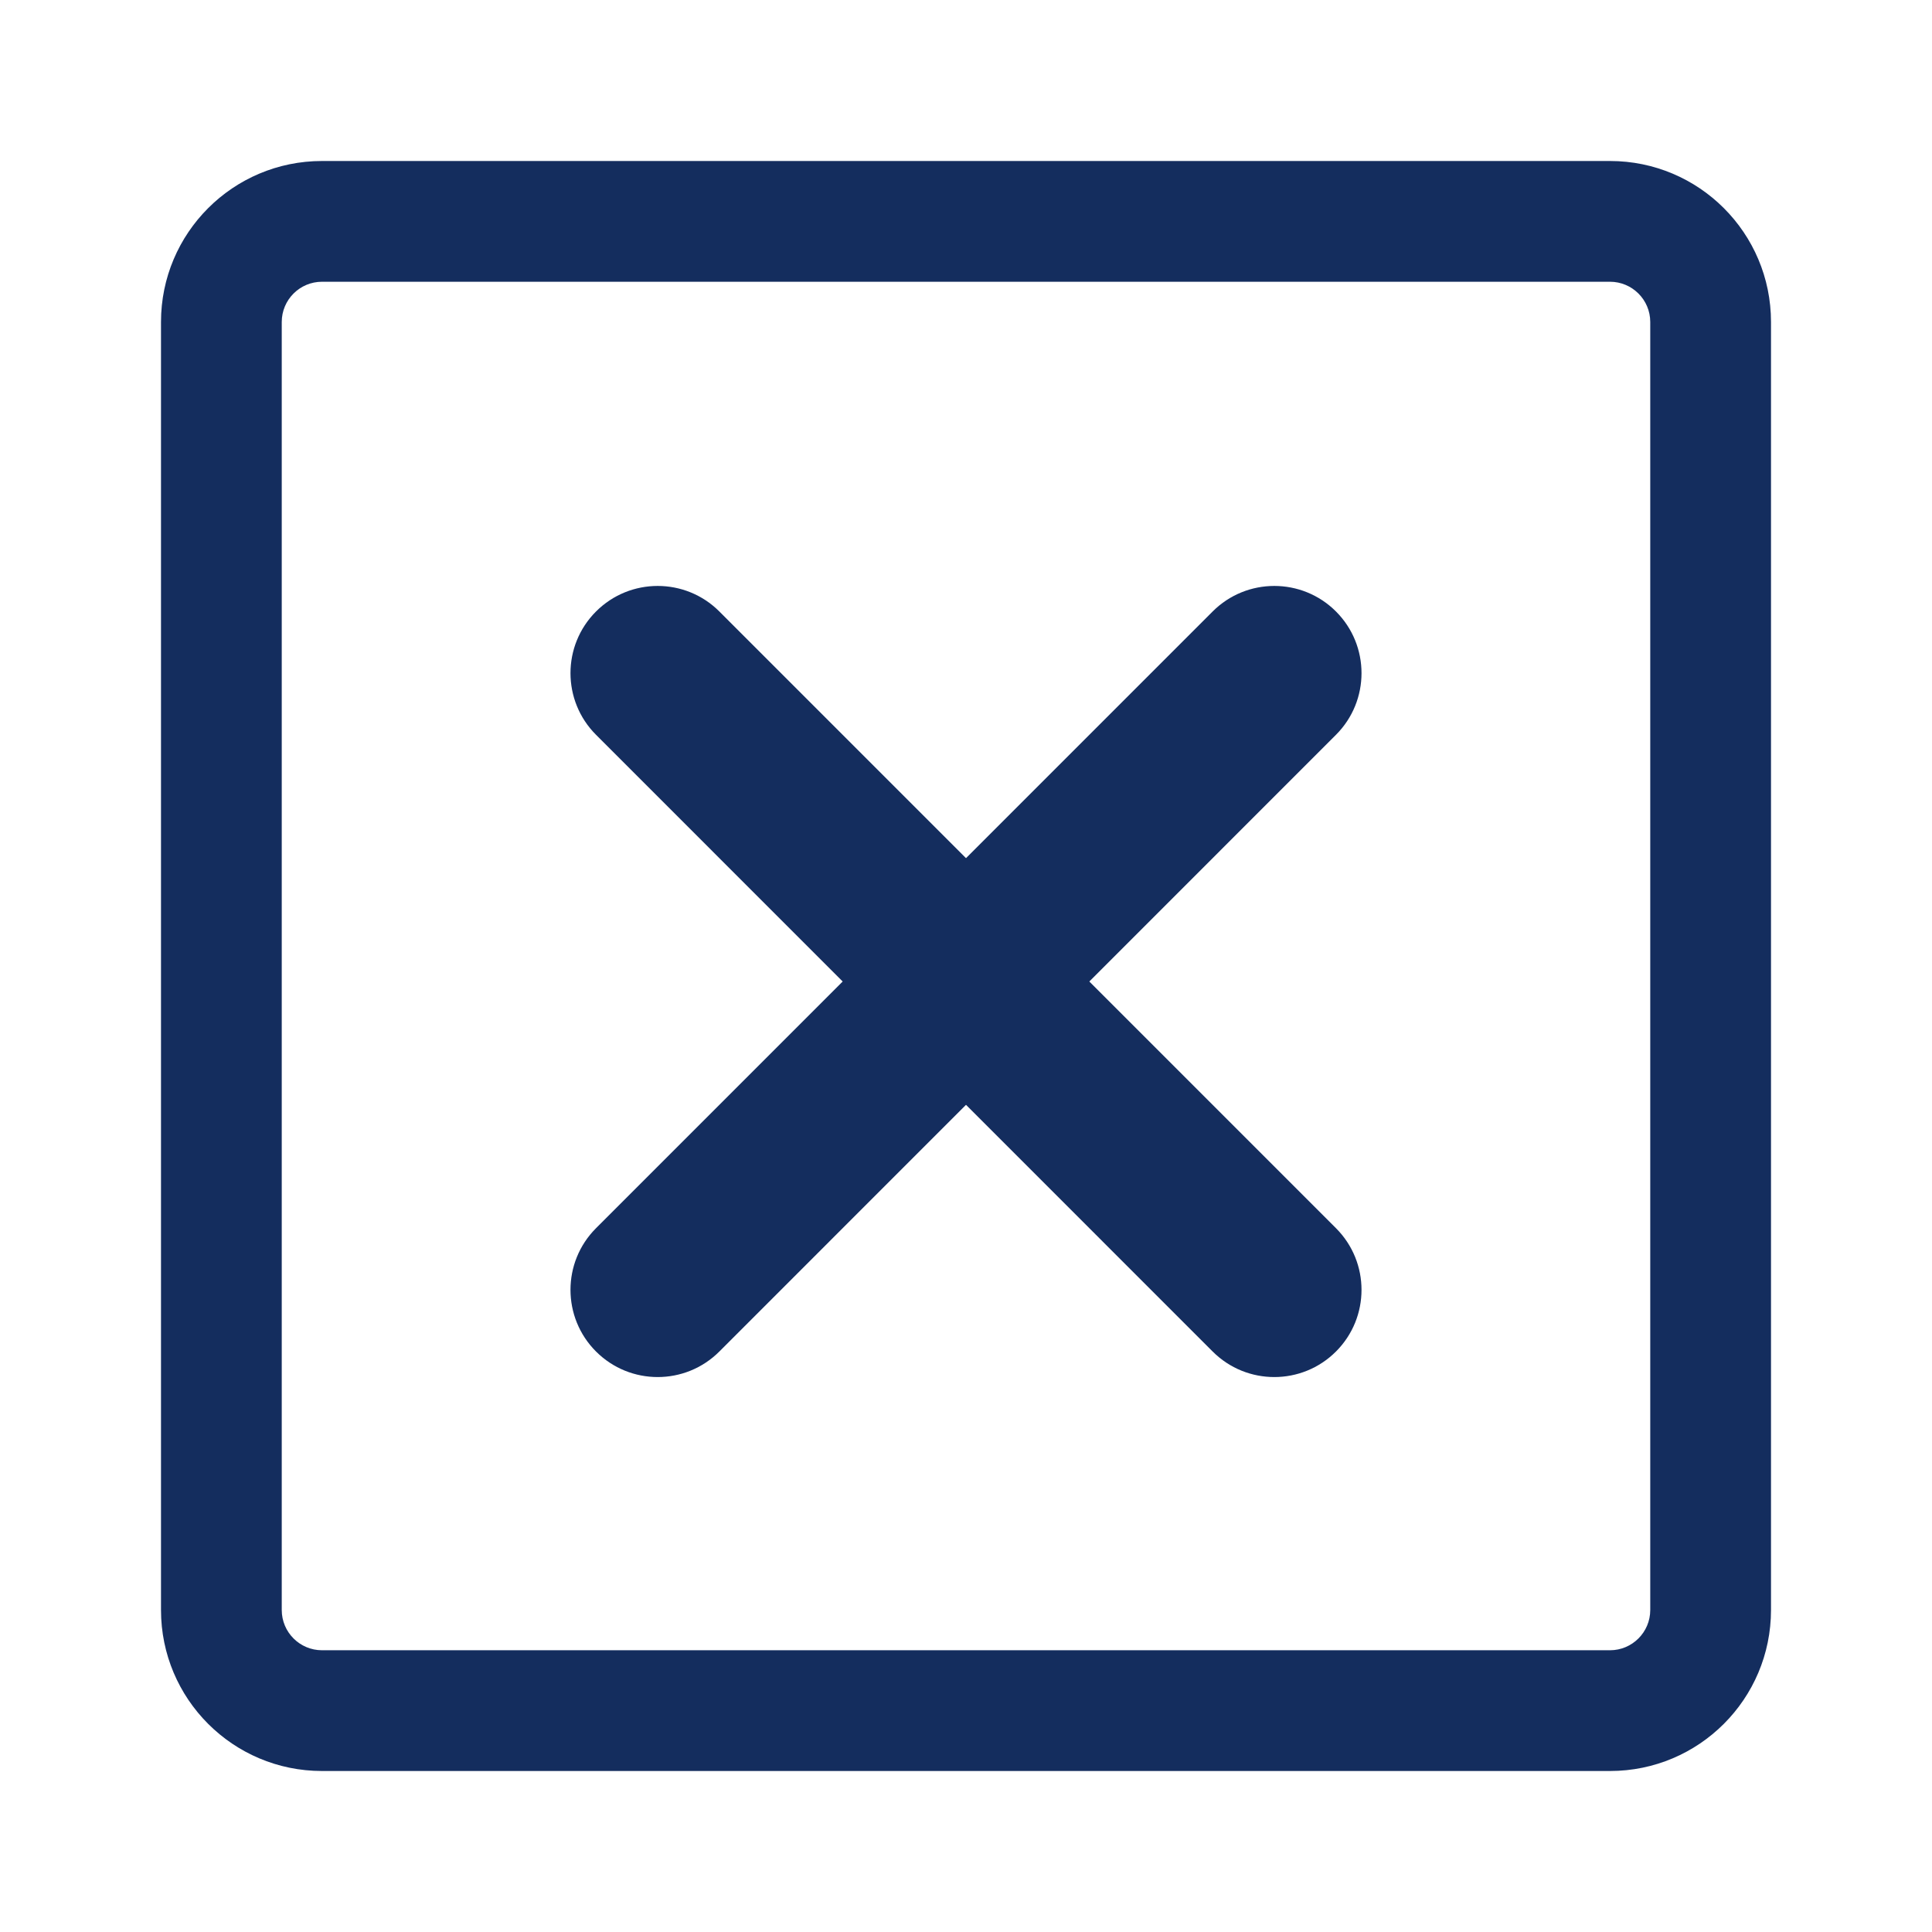 <svg width="24" height="24" viewBox="0 0 24 24" fill="none" xmlns="http://www.w3.org/2000/svg">
<g id="Fermer">
<g id="Vector">
<path fill-rule="evenodd" clip-rule="evenodd" d="M20 3.5H4C3.724 3.5 3.5 3.724 3.5 4V20C3.5 20.276 3.724 20.5 4 20.5H20C20.276 20.5 20.5 20.276 20.5 20V4C20.5 3.724 20.276 3.5 20 3.5ZM4 2C2.895 2 2 2.895 2 4V20C2 21.105 2.895 22 4 22H20C21.105 22 22 21.105 22 20V4C22 2.895 21.105 2 20 2H4Z" fill="#142D5E"/>
<path d="M15.064 7.596C15.487 7.173 16.173 7.173 16.596 7.596C17.019 8.019 17.019 8.705 16.596 9.128L8.936 16.789C8.513 17.212 7.827 17.212 7.404 16.789C6.981 16.366 6.981 15.68 7.404 15.257L15.064 7.596Z" fill="#142D5E"/>
<path d="M16.596 15.257C17.019 15.68 17.019 16.366 16.596 16.789C16.173 17.212 15.487 17.212 15.064 16.789L7.404 9.128C6.981 8.705 6.981 8.019 7.404 7.596C7.827 7.173 8.513 7.173 8.936 7.596L16.596 15.257Z" fill="#142D5E"/>
</g>
</g>
</svg>
